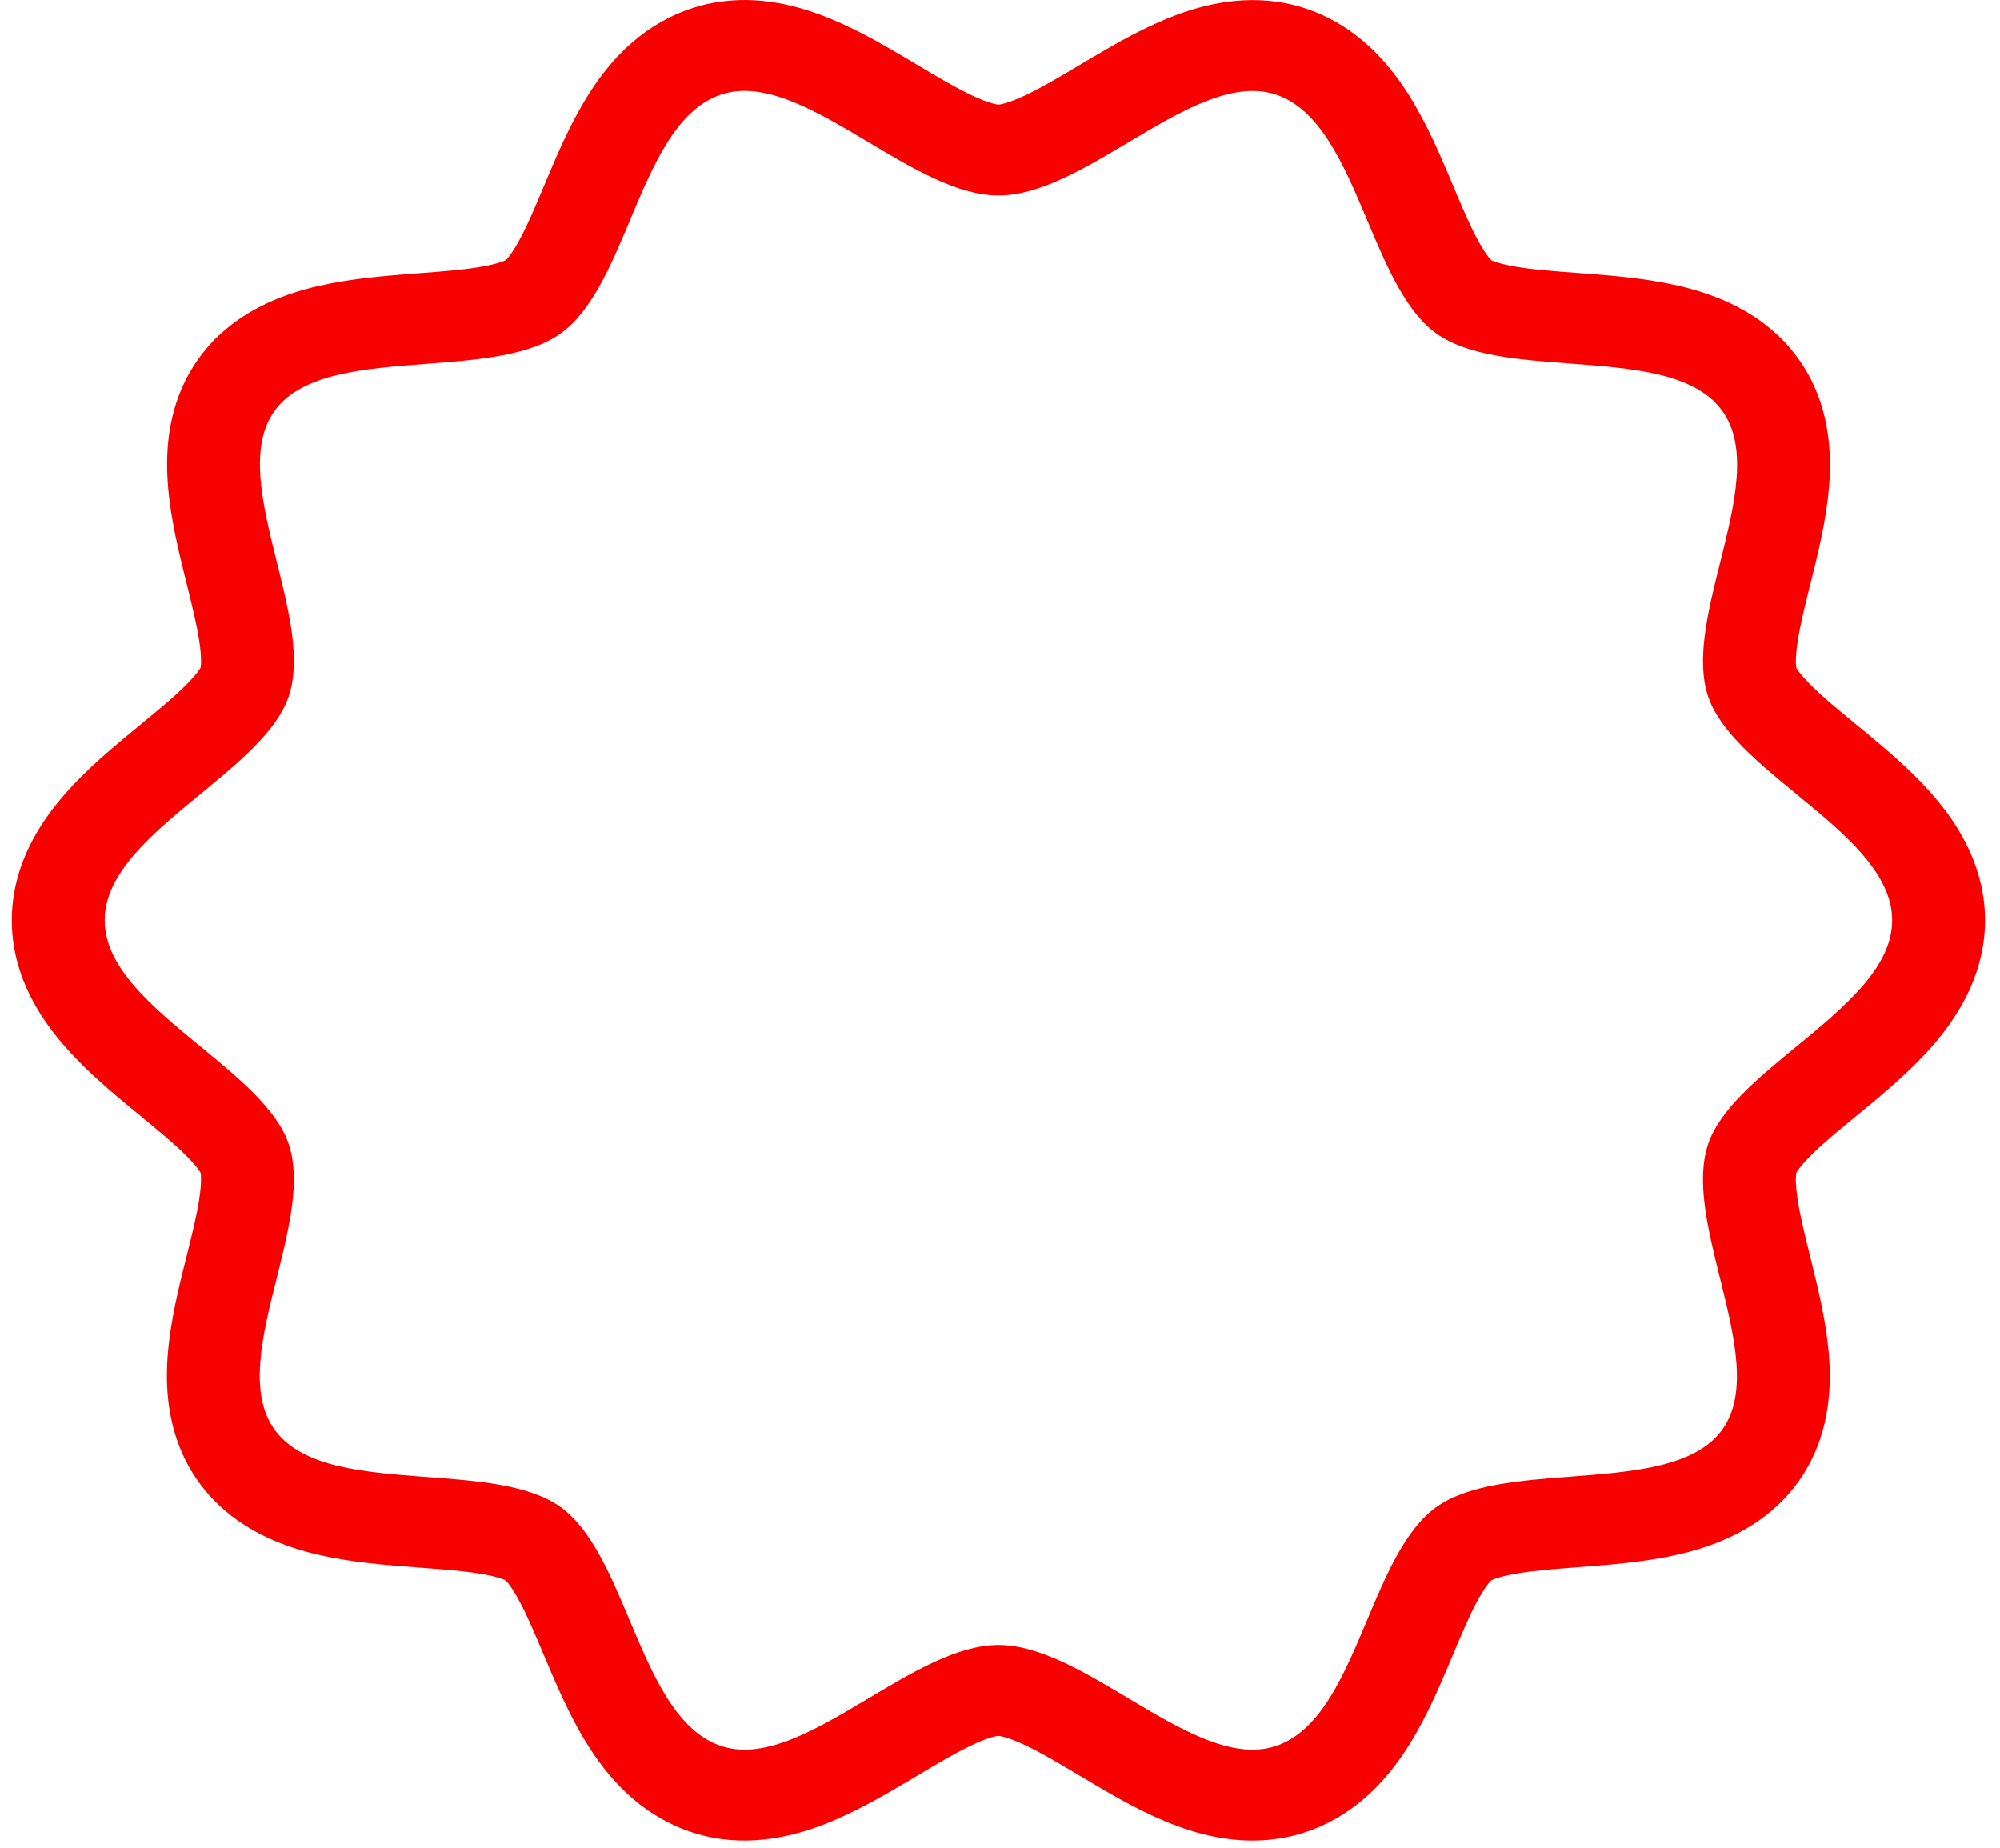<svg width="92" height="85" viewBox="0 0 92 85" fill="none" xmlns="http://www.w3.org/2000/svg">
<path fill-rule="evenodd" clip-rule="evenodd" d="M58.637 4.333C60.725 4.993 61.814 7.577 62.896 10.144C63.785 12.252 64.669 14.348 66.097 15.358C67.53 16.372 69.871 16.548 72.219 16.723C75.061 16.936 77.914 17.149 79.188 18.85C80.458 20.544 79.792 23.211 79.124 25.885C78.568 28.113 78.01 30.345 78.57 32.025C79.1 33.622 80.853 35.063 82.627 36.521C84.817 38.321 87.04 40.148 87.04 42.333C87.04 44.518 84.816 46.346 82.626 48.148C80.854 49.604 79.104 51.043 78.57 52.638C78.009 54.323 78.566 56.569 79.121 58.806C79.784 61.48 80.444 64.139 79.188 65.812C77.93 67.489 75.099 67.706 72.267 67.923C69.909 68.103 67.55 68.284 66.097 69.308C64.651 70.327 63.765 72.434 62.876 74.548C61.8 77.107 60.72 79.675 58.637 80.333C56.653 80.957 54.291 79.546 51.898 78.117C49.861 76.9 47.8 75.669 45.93 75.669C44.059 75.669 41.997 76.9 39.959 78.118C37.566 79.547 35.204 80.957 33.222 80.333C31.131 79.673 30.04 77.086 28.957 74.517C28.07 72.411 27.187 70.317 25.762 69.308C24.331 68.294 21.991 68.119 19.642 67.943C16.799 67.73 13.942 67.516 12.667 65.812C11.398 64.116 12.064 61.453 12.732 58.782C13.289 56.553 13.847 54.32 13.285 52.638C12.751 51.043 11.002 49.604 9.23 48.148C7.039 46.346 4.815 44.518 4.815 42.333C4.815 40.149 7.038 38.321 9.228 36.52C11 35.062 12.751 33.622 13.285 32.025C13.849 30.341 13.291 28.094 12.735 25.857C12.072 23.184 11.412 20.525 12.667 18.85C13.926 17.17 16.761 16.954 19.595 16.738C21.952 16.559 24.309 16.379 25.762 15.358C27.211 14.341 28.097 12.232 28.985 10.117C30.06 7.559 31.138 4.991 33.222 4.333C35.204 3.71 37.563 5.118 39.956 6.545C41.994 7.762 44.057 8.993 45.93 8.993C47.805 8.993 49.868 7.763 51.908 6.547C54.298 5.123 56.655 3.719 58.637 4.333ZM9.227 53.947C9.21 53.919 9.056 53.635 8.451 53.049C7.917 52.53 7.317 52.036 6.565 51.417C6.337 51.23 6.095 51.031 5.837 50.816C4.851 49.996 3.605 48.929 2.612 47.693C1.609 46.443 0.543 44.632 0.543 42.333C0.543 40.035 1.609 38.223 2.612 36.974C3.605 35.737 4.851 34.67 5.837 33.85C6.094 33.636 6.335 33.438 6.562 33.251C7.315 32.631 7.916 32.136 8.45 31.617C9.064 31.021 9.213 30.737 9.227 30.715C9.238 30.661 9.294 30.32 9.162 29.465C9.045 28.703 8.848 27.91 8.601 26.912C8.544 26.679 8.483 26.435 8.42 26.177C8.125 24.966 7.762 23.403 7.697 21.861C7.631 20.31 7.835 18.23 9.223 16.377C10.605 14.532 12.568 13.71 14.09 13.295C15.612 12.88 17.247 12.729 18.531 12.627C18.815 12.604 19.085 12.583 19.342 12.563C20.383 12.484 21.217 12.42 21.998 12.294C22.937 12.143 23.246 11.976 23.27 11.963C23.27 11.963 23.27 11.963 23.27 11.963C23.272 11.962 23.272 11.961 23.272 11.962M9.227 53.947C9.239 54.008 9.291 54.348 9.16 55.188C9.042 55.943 8.847 56.727 8.601 57.715C8.541 57.953 8.479 58.203 8.414 58.468C8.116 59.679 7.752 61.244 7.688 62.791C7.623 64.354 7.835 66.43 9.221 68.283C10.604 70.132 12.566 70.962 14.099 71.382C15.629 71.801 17.27 71.951 18.557 72.053C18.854 72.077 19.135 72.098 19.402 72.118C20.43 72.196 21.253 72.258 22.025 72.381C22.899 72.519 23.211 72.673 23.255 72.694C23.256 72.694 23.256 72.695 23.257 72.695C23.258 72.696 23.259 72.697 23.26 72.698C23.294 72.732 23.534 72.97 23.93 73.722C24.281 74.389 24.587 75.115 24.972 76.026C25.078 76.277 25.19 76.542 25.31 76.823C25.806 77.984 26.462 79.463 27.355 80.757C28.256 82.065 29.684 83.609 31.912 84.312L31.914 84.313C34.137 85.013 36.213 84.545 37.681 84.007C39.147 83.47 40.552 82.656 41.641 82.01C41.845 81.889 42.04 81.773 42.228 81.661C43.158 81.106 43.899 80.664 44.63 80.312C45.041 80.114 45.358 79.992 45.598 79.921C45.822 79.855 45.923 79.851 45.93 79.85C45.937 79.851 46.038 79.855 46.261 79.921C46.501 79.991 46.817 80.114 47.228 80.312C47.959 80.664 48.699 81.106 49.629 81.66C49.816 81.772 50.012 81.889 50.217 82.01C51.305 82.656 52.71 83.471 54.176 84.007C55.646 84.546 57.721 85.013 59.944 84.314L59.946 84.313L59.949 84.312C62.177 83.608 63.603 82.061 64.502 80.753C65.391 79.459 66.044 77.981 66.537 76.824C66.651 76.555 66.758 76.301 66.86 76.06C67.249 75.136 67.558 74.403 67.912 73.732C68.317 72.965 68.561 72.732 68.591 72.703C68.593 72.702 68.594 72.701 68.594 72.7C68.594 72.7 68.594 72.7 68.594 72.7C68.62 72.686 68.929 72.519 69.862 72.368C70.644 72.242 71.48 72.178 72.523 72.097C72.778 72.078 73.045 72.057 73.327 72.034C74.609 71.931 76.244 71.78 77.765 71.366C79.286 70.951 81.248 70.13 82.631 68.287C84.02 66.436 84.225 64.355 84.159 62.804C84.094 61.263 83.732 59.7 83.437 58.489C83.374 58.23 83.313 57.985 83.255 57.751C83.008 56.754 82.812 55.962 82.695 55.2C82.565 54.361 82.616 54.015 82.629 53.946C82.649 53.913 82.806 53.629 83.404 53.049C83.938 52.53 84.538 52.036 85.29 51.417C85.518 51.23 85.76 51.031 86.018 50.816C87.004 49.996 88.25 48.929 89.243 47.693C90.246 46.443 91.312 44.632 91.312 42.333C91.312 40.033 90.245 38.221 89.241 36.971C88.247 35.734 87 34.667 86.014 33.847C85.758 33.634 85.518 33.437 85.292 33.251C84.537 32.63 83.936 32.135 83.401 31.617C82.784 31.017 82.64 30.736 82.63 30.721C82.62 30.674 82.562 30.338 82.697 29.476C82.814 28.721 83.01 27.938 83.255 26.952C83.315 26.712 83.378 26.46 83.443 26.193C83.741 24.981 84.104 23.416 84.168 21.868C84.233 20.306 84.02 18.23 82.632 16.377C81.249 14.53 79.288 13.701 77.756 13.282C76.227 12.864 74.588 12.714 73.302 12.612C73.006 12.589 72.726 12.568 72.46 12.548C71.431 12.47 70.608 12.408 69.836 12.286C68.957 12.146 68.644 11.992 68.603 11.971C68.602 11.97 68.601 11.97 68.6 11.97C68.599 11.969 68.599 11.968 68.597 11.967C68.563 11.934 68.323 11.696 67.926 10.942C67.574 10.275 67.267 9.547 66.881 8.633C66.776 8.385 66.665 8.122 66.546 7.843C66.05 6.683 65.395 5.205 64.503 3.91C63.603 2.604 62.176 1.058 59.949 0.354L59.938 0.351L59.927 0.348C57.709 -0.34 55.641 0.128 54.175 0.666C52.712 1.202 51.309 2.015 50.222 2.658C50.021 2.777 49.83 2.891 49.645 3.001C48.712 3.556 47.968 3.999 47.235 4.351C46.824 4.548 46.508 4.67 46.267 4.741C46.038 4.808 45.935 4.812 45.93 4.812C45.925 4.812 45.824 4.808 45.595 4.741C45.355 4.67 45.038 4.548 44.627 4.35C43.896 3.998 43.154 3.556 42.223 3.001C42.036 2.89 41.842 2.774 41.638 2.653C40.55 2.009 39.146 1.194 37.68 0.658C36.211 0.12 34.137 -0.346 31.914 0.353L31.912 0.354C29.682 1.058 28.255 2.605 27.356 3.914C26.467 5.209 25.814 6.689 25.322 7.846C25.208 8.114 25.102 8.366 25.001 8.606C24.612 9.532 24.303 10.266 23.949 10.936C23.547 11.697 23.305 11.93 23.273 11.96M82.631 30.727C82.631 30.728 82.631 30.728 82.631 30.729Z" fill="#F90000"/>
</svg>
